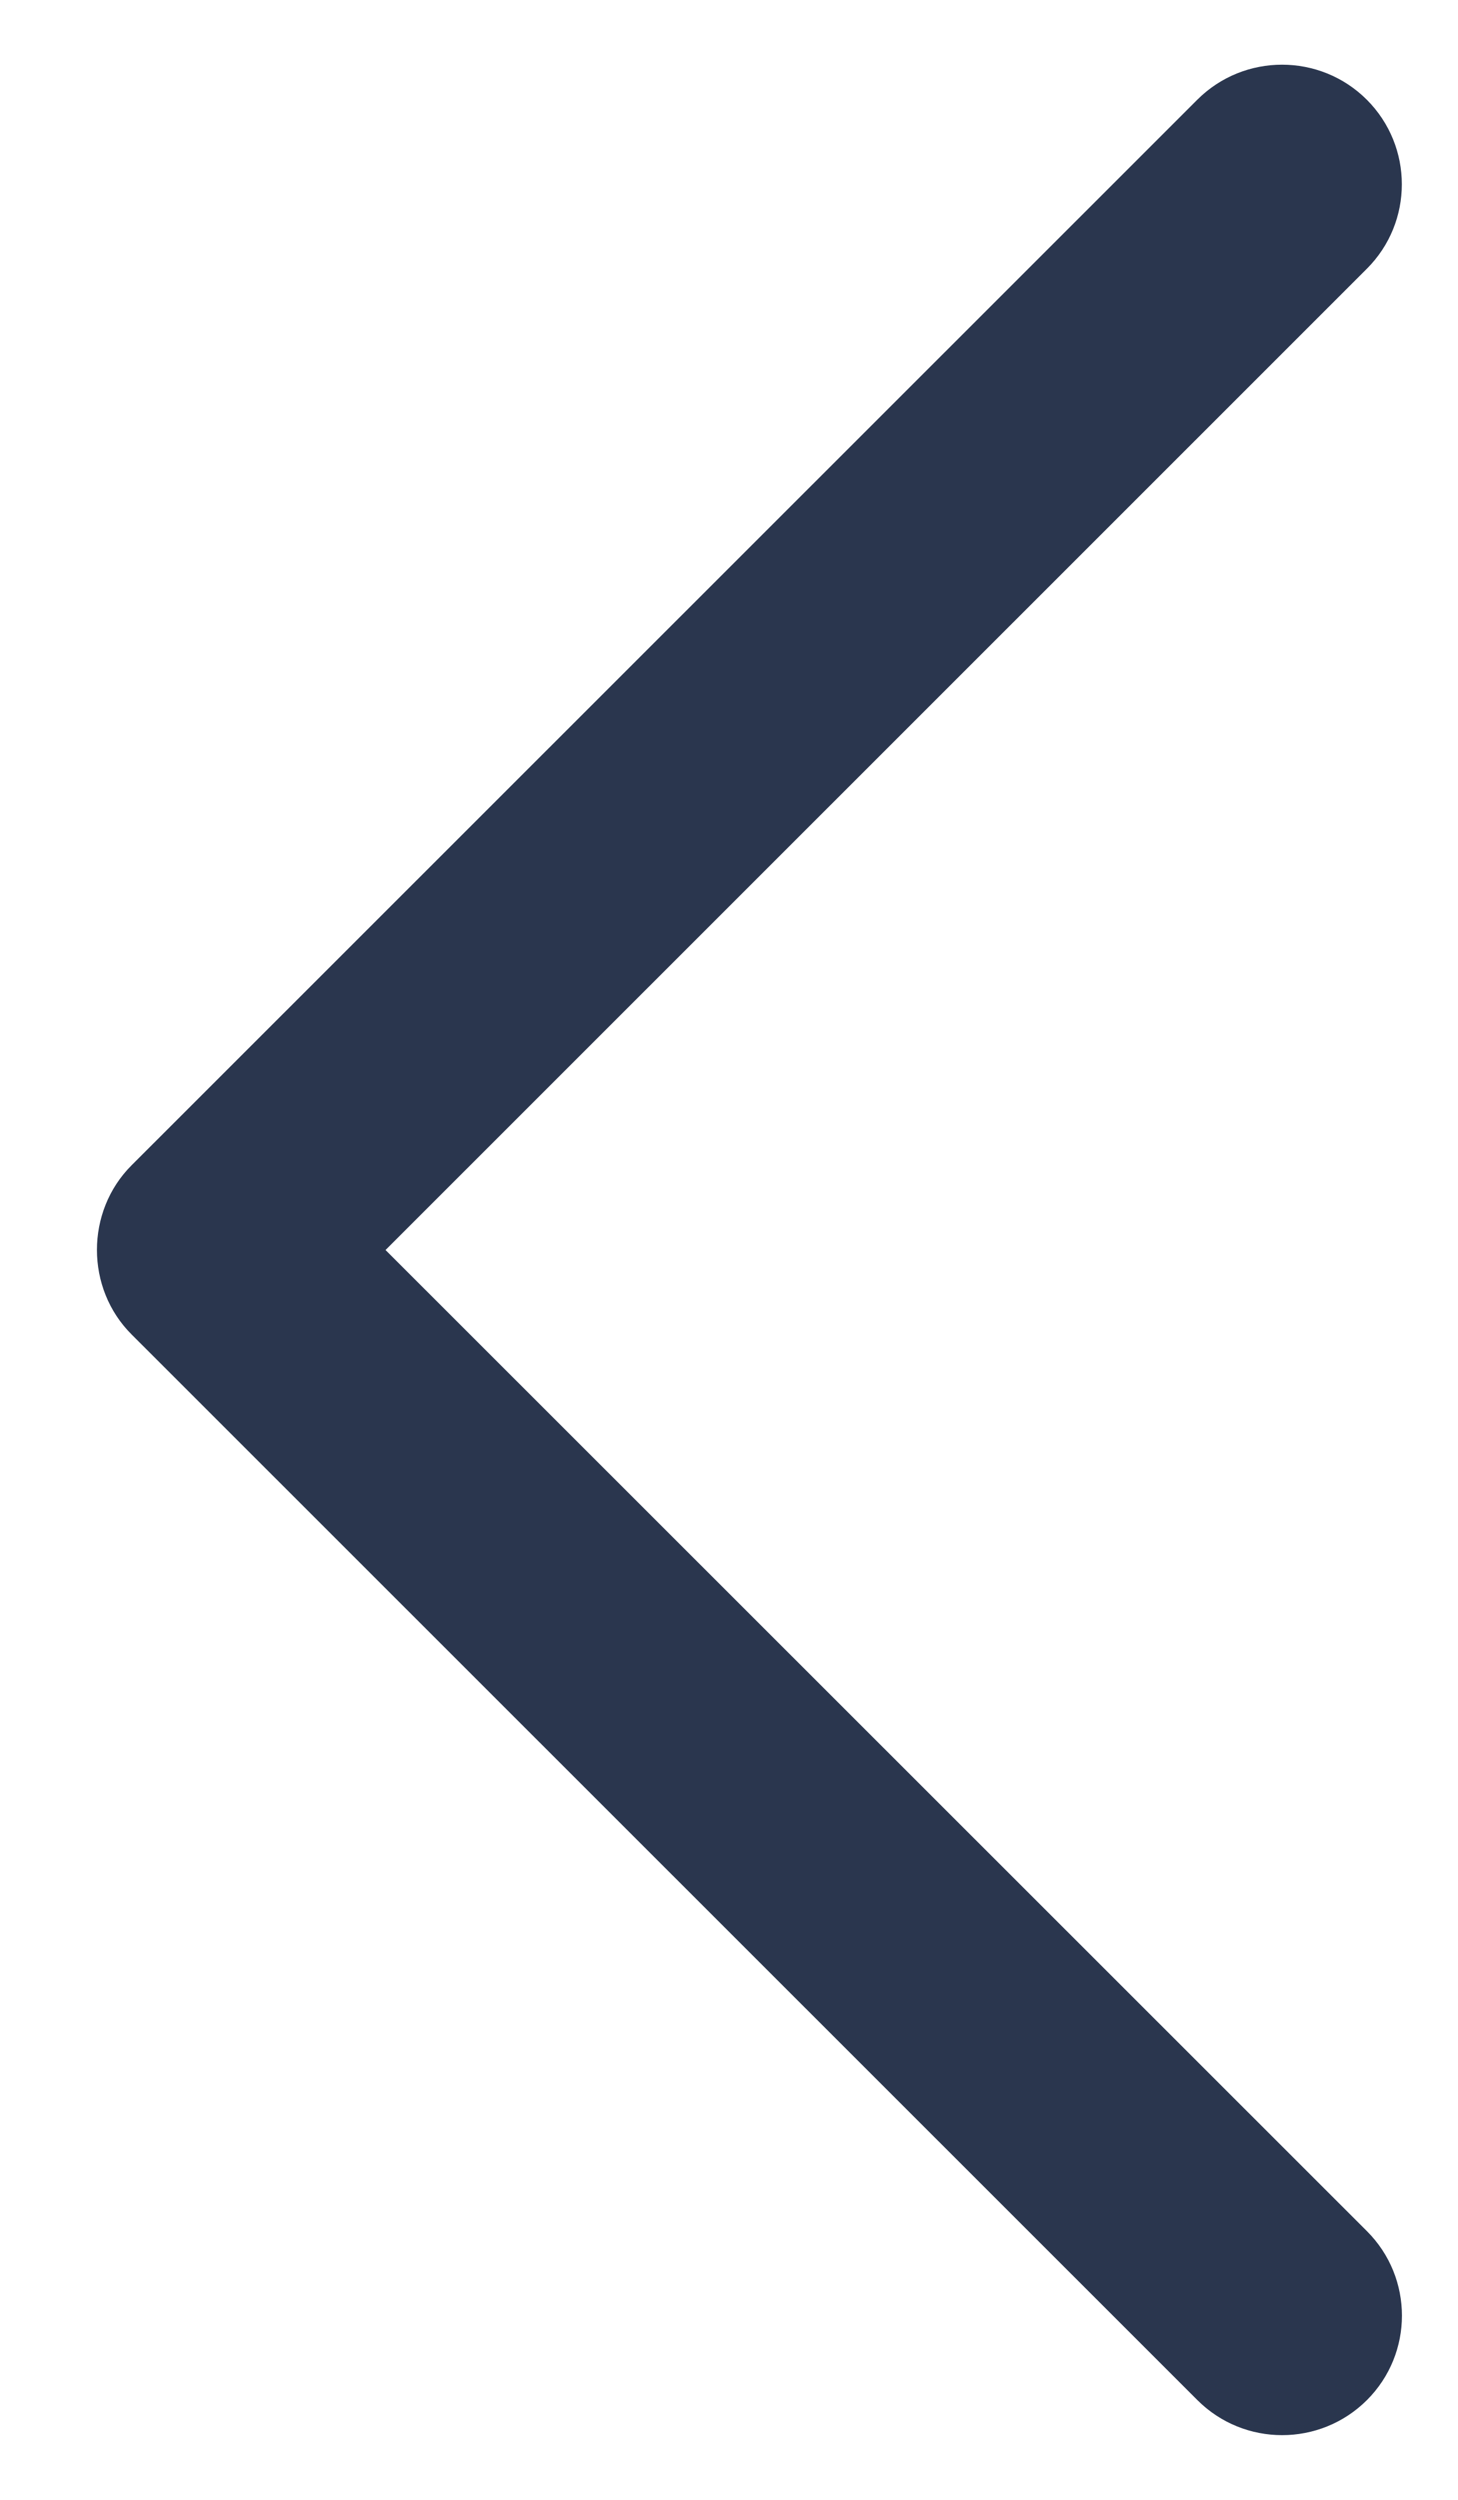 <svg width="14" height="24" viewBox="0 0 14 24" fill="none" xmlns="http://www.w3.org/2000/svg">
<path d="M1.264 12.812L11.498 23.043C11.947 23.491 12.675 23.491 13.125 23.043C13.574 22.595 13.574 21.868 13.125 21.42L3.702 12.001L13.124 2.581C13.573 2.133 13.573 1.406 13.124 0.957C12.675 0.509 11.946 0.509 11.497 0.957L1.263 11.188C0.82 11.631 0.82 12.37 1.264 12.812Z" fill="#2A364E"/>
</svg>
